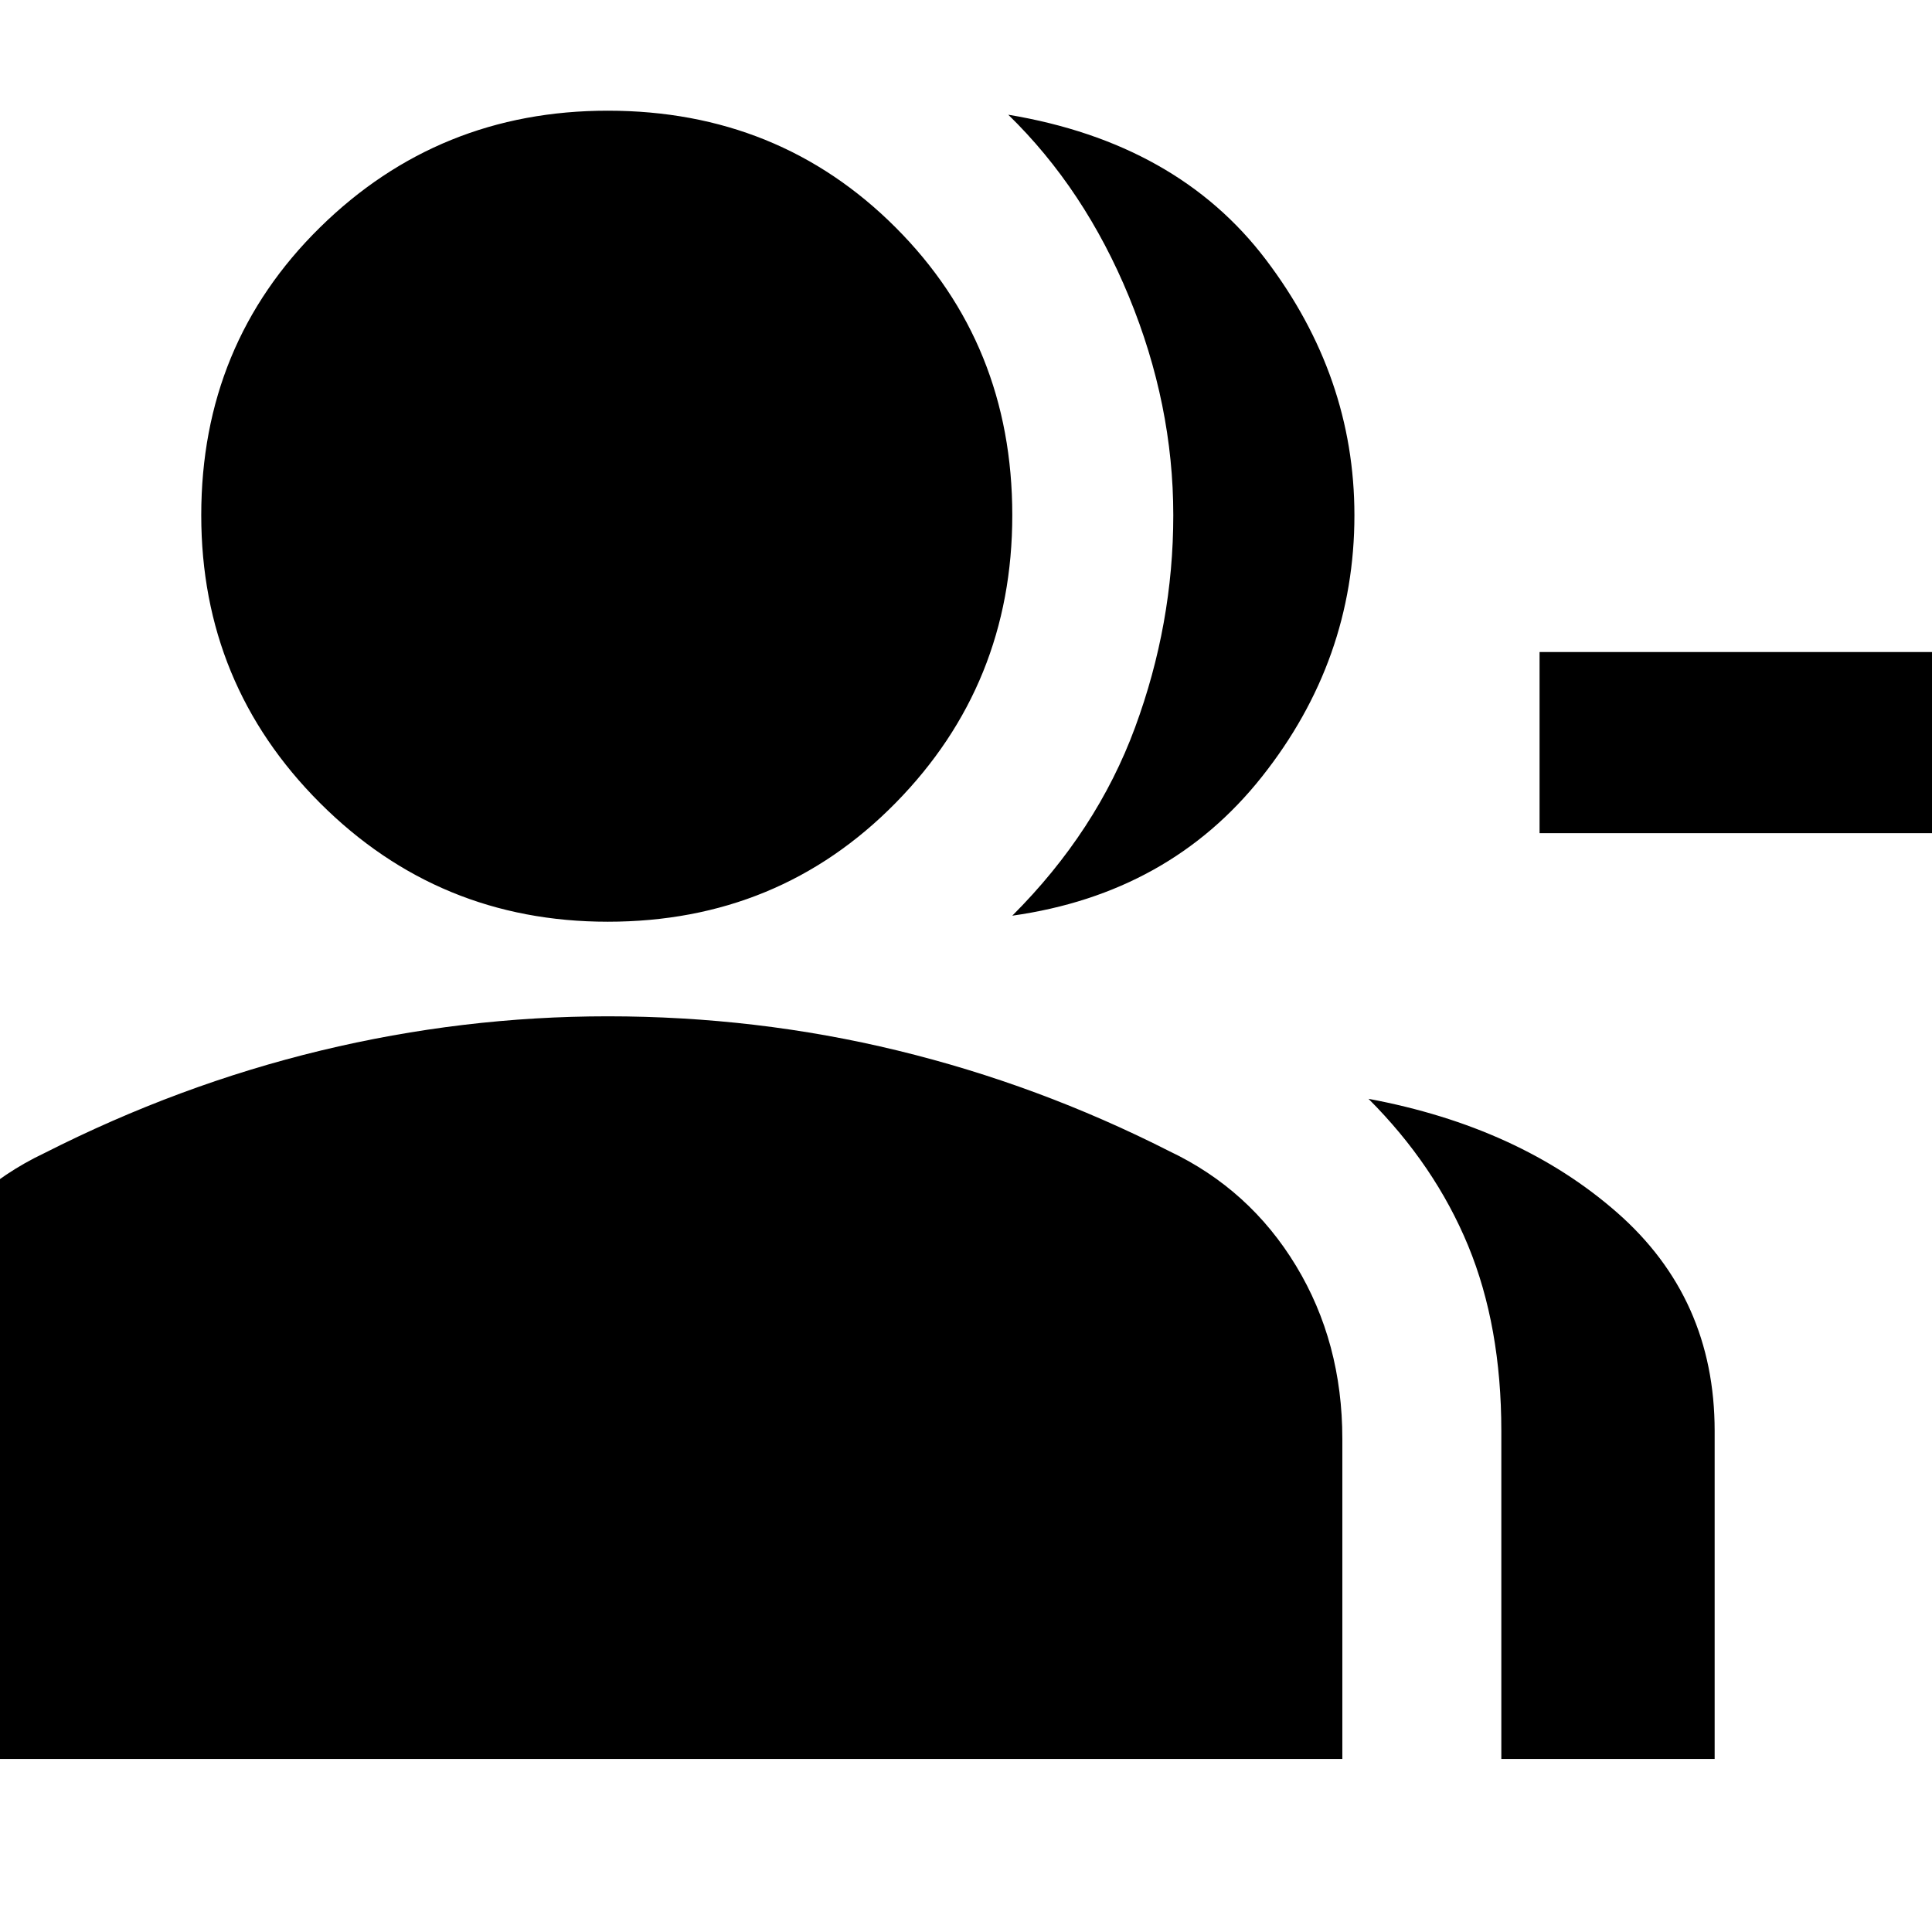 <svg xmlns="http://www.w3.org/2000/svg" height="24" width="24"><path d="M12.575 11.375Q13.625 10.325 14.1 9.037Q14.575 7.75 14.575 6.4Q14.575 5.025 14.025 3.687Q13.475 2.35 12.525 1.425Q14.625 1.775 15.725 3.225Q16.825 4.675 16.825 6.4Q16.825 8.2 15.675 9.65Q14.525 11.1 12.575 11.375ZM18.65 21.85V17.775Q18.65 16.475 18.238 15.475Q17.825 14.475 17 13.65Q18.875 14 20.087 15.062Q21.3 16.125 21.3 17.775V21.85ZM25.55 10.35H19.125V8.1H25.55ZM7.55 11.45Q5.45 11.45 3.975 9.975Q2.5 8.5 2.5 6.4Q2.5 4.275 3.975 2.825Q5.45 1.375 7.55 1.375Q9.675 1.375 11.125 2.825Q12.575 4.275 12.575 6.4Q12.575 8.5 11.125 9.975Q9.675 11.45 7.55 11.45ZM-1.575 21.85V17.875Q-1.575 16.725 -1.013 15.762Q-0.45 14.8 0.55 14.325Q2.225 13.475 3.987 13.05Q5.75 12.625 7.55 12.625Q9.4 12.625 11.15 13.05Q12.9 13.475 14.525 14.3Q15.525 14.775 16.1 15.725Q16.675 16.675 16.675 17.875V21.85Z"/></svg>